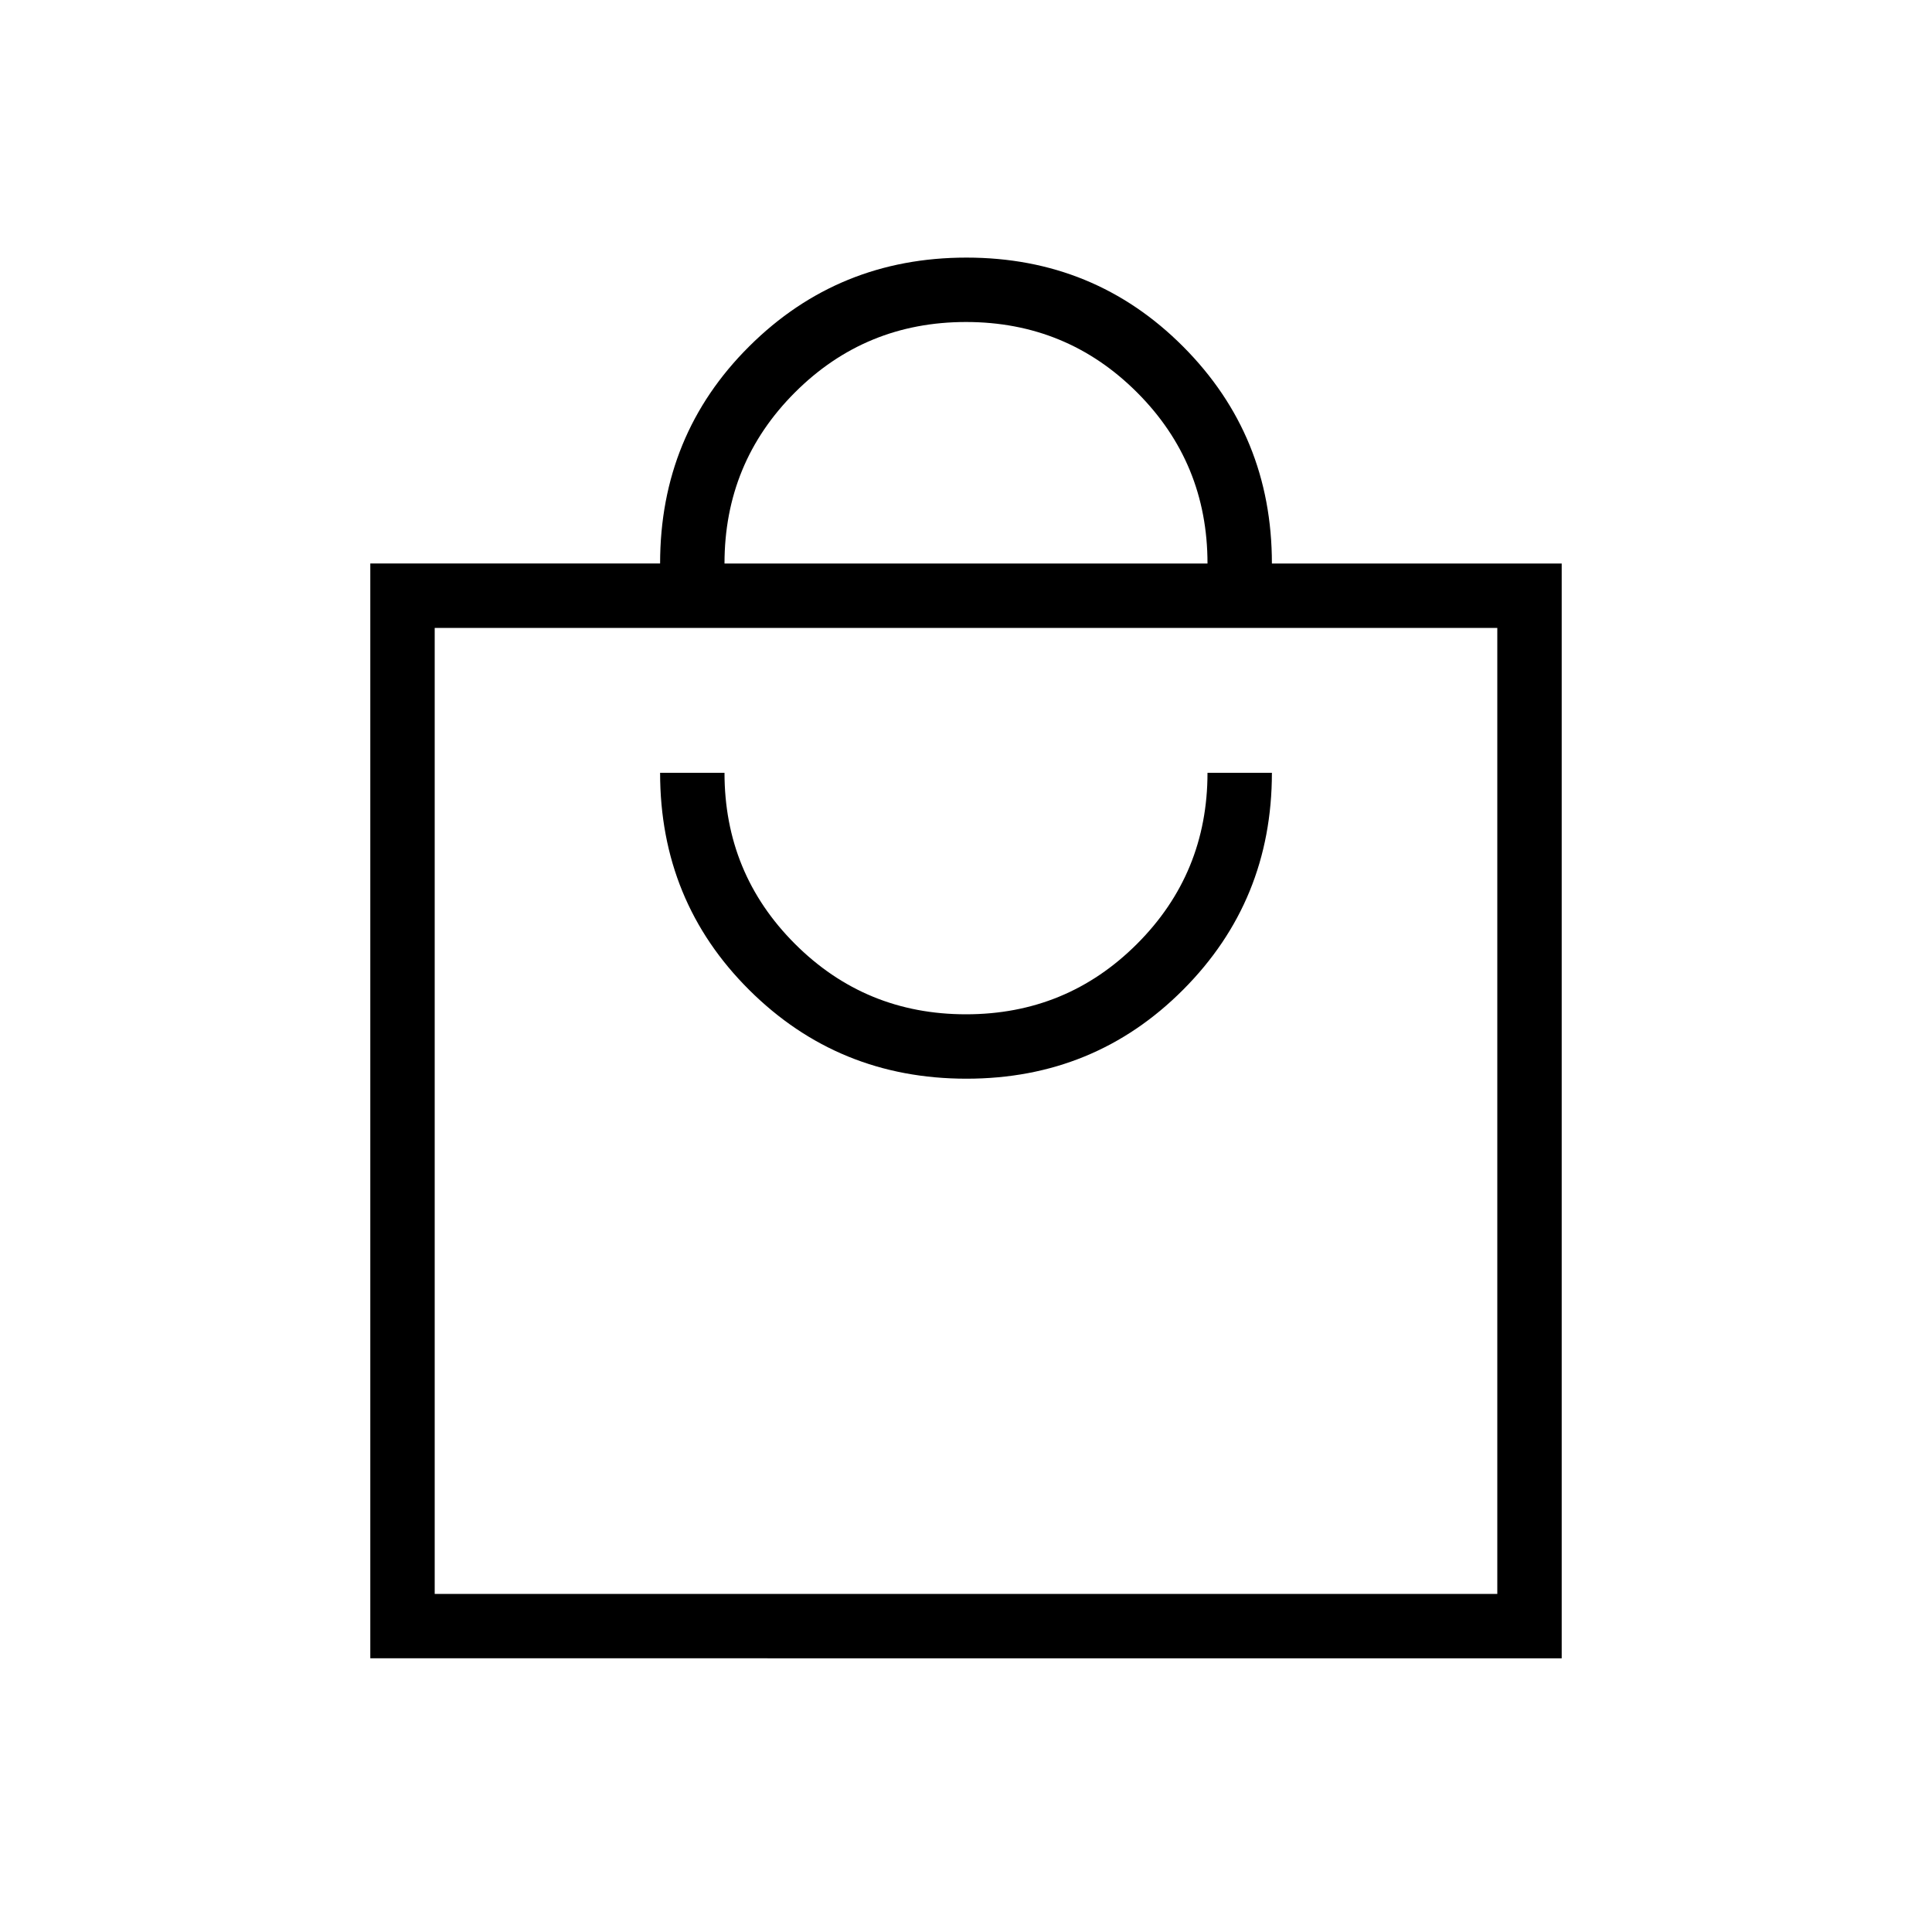 <svg xmlns="http://www.w3.org/2000/svg" height="20" viewBox="0 -960 960 960" width="20"><path d="M184-136v-544h144q0-63.85 44.3-107.92Q416.61-832 480.23-832q63.62 0 107.69 44.24Q632-743.53 632-680h144v544H184Zm32-32h528v-480H216v480Zm264.23-256q63.62 0 107.69-44.24Q632-512.47 632-576h-32q0 50-35 85t-85 35q-50 0-85-35t-35-85h-32q0 63.85 44.3 107.92Q416.61-424 480.23-424ZM360-680h240q0-50-35-85t-85-35q-50 0-85 35t-35 85ZM216-168v-480 480Z"/></svg>